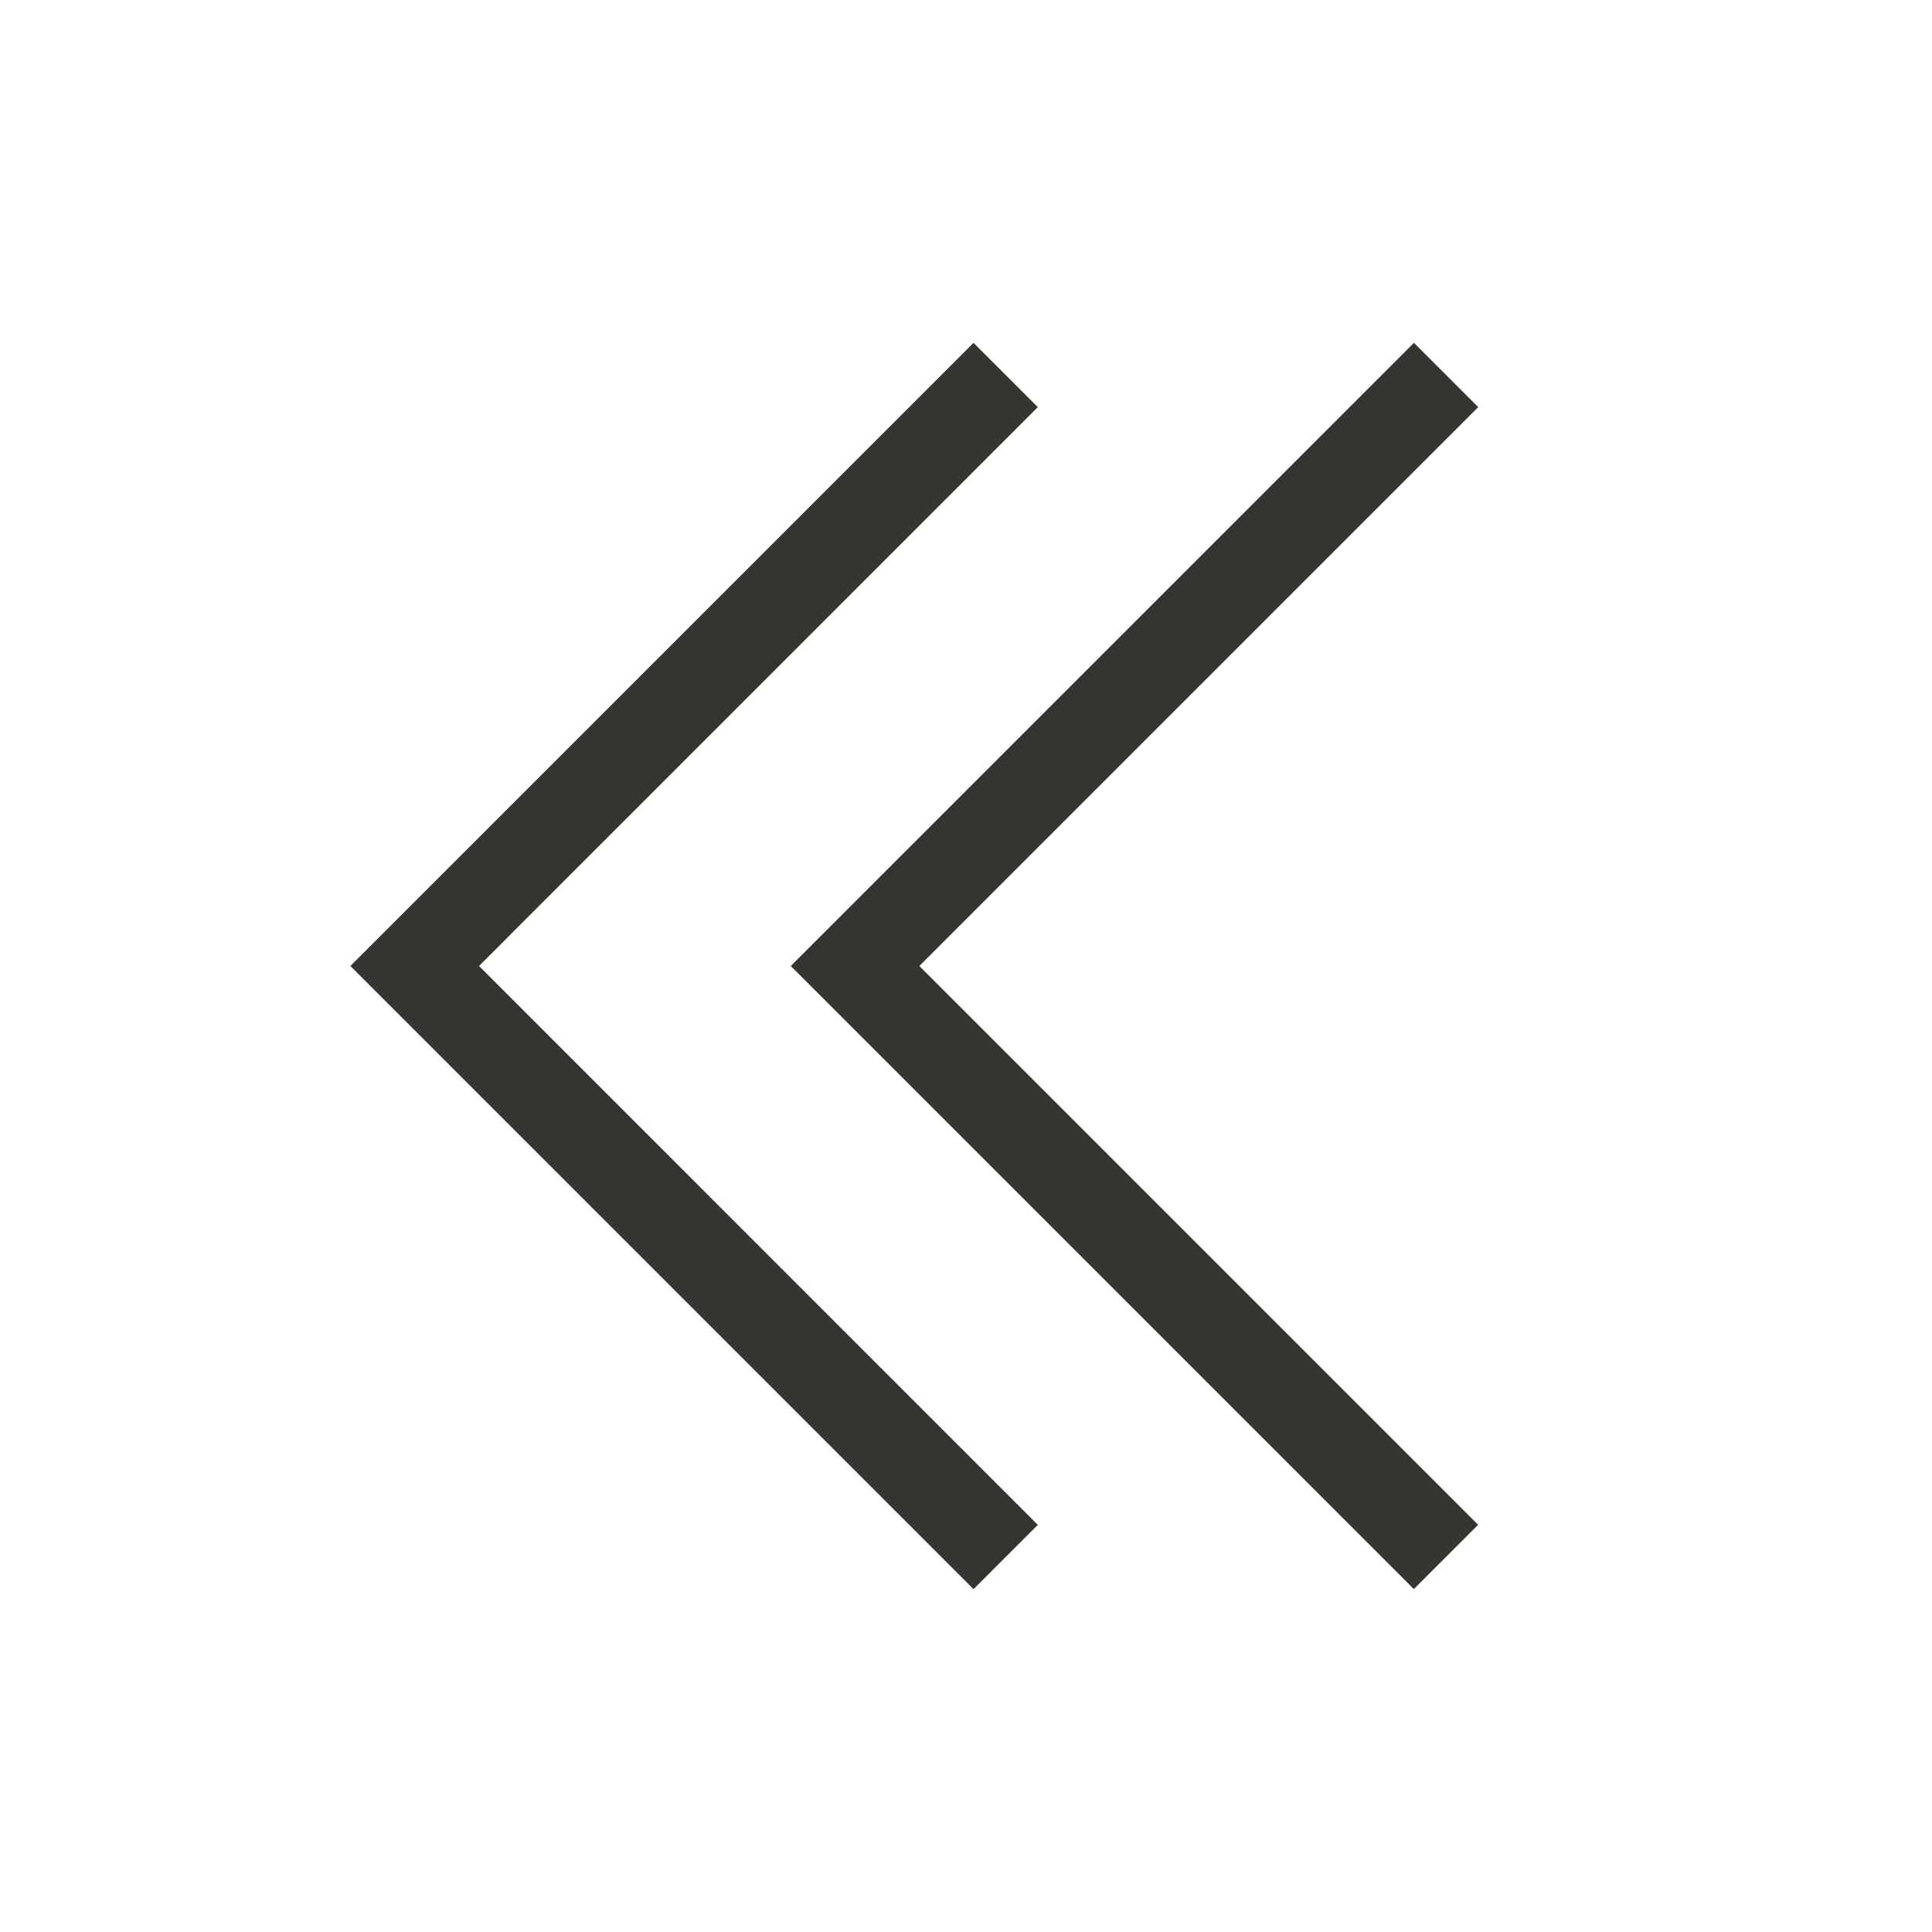 <!-- Generated by IcoMoon.io -->
<svg version="1.1" xmlns="http://www.w3.org/2000/svg" width="40" height="40" viewBox="0 0 40 40">
<title>th-angle-double-left</title>
<path fill="#37352f" d="M19.034 20l11.569 11.569-1.331 1.331-12.9-12.9 12.902-12.902 1.331 1.331-11.571 11.571zM21.487 8.429l-1.331-1.331-12.902 12.902 12.902 12.902 1.331-1.331-11.569-11.571 11.569-11.571z"></path>
</svg>
